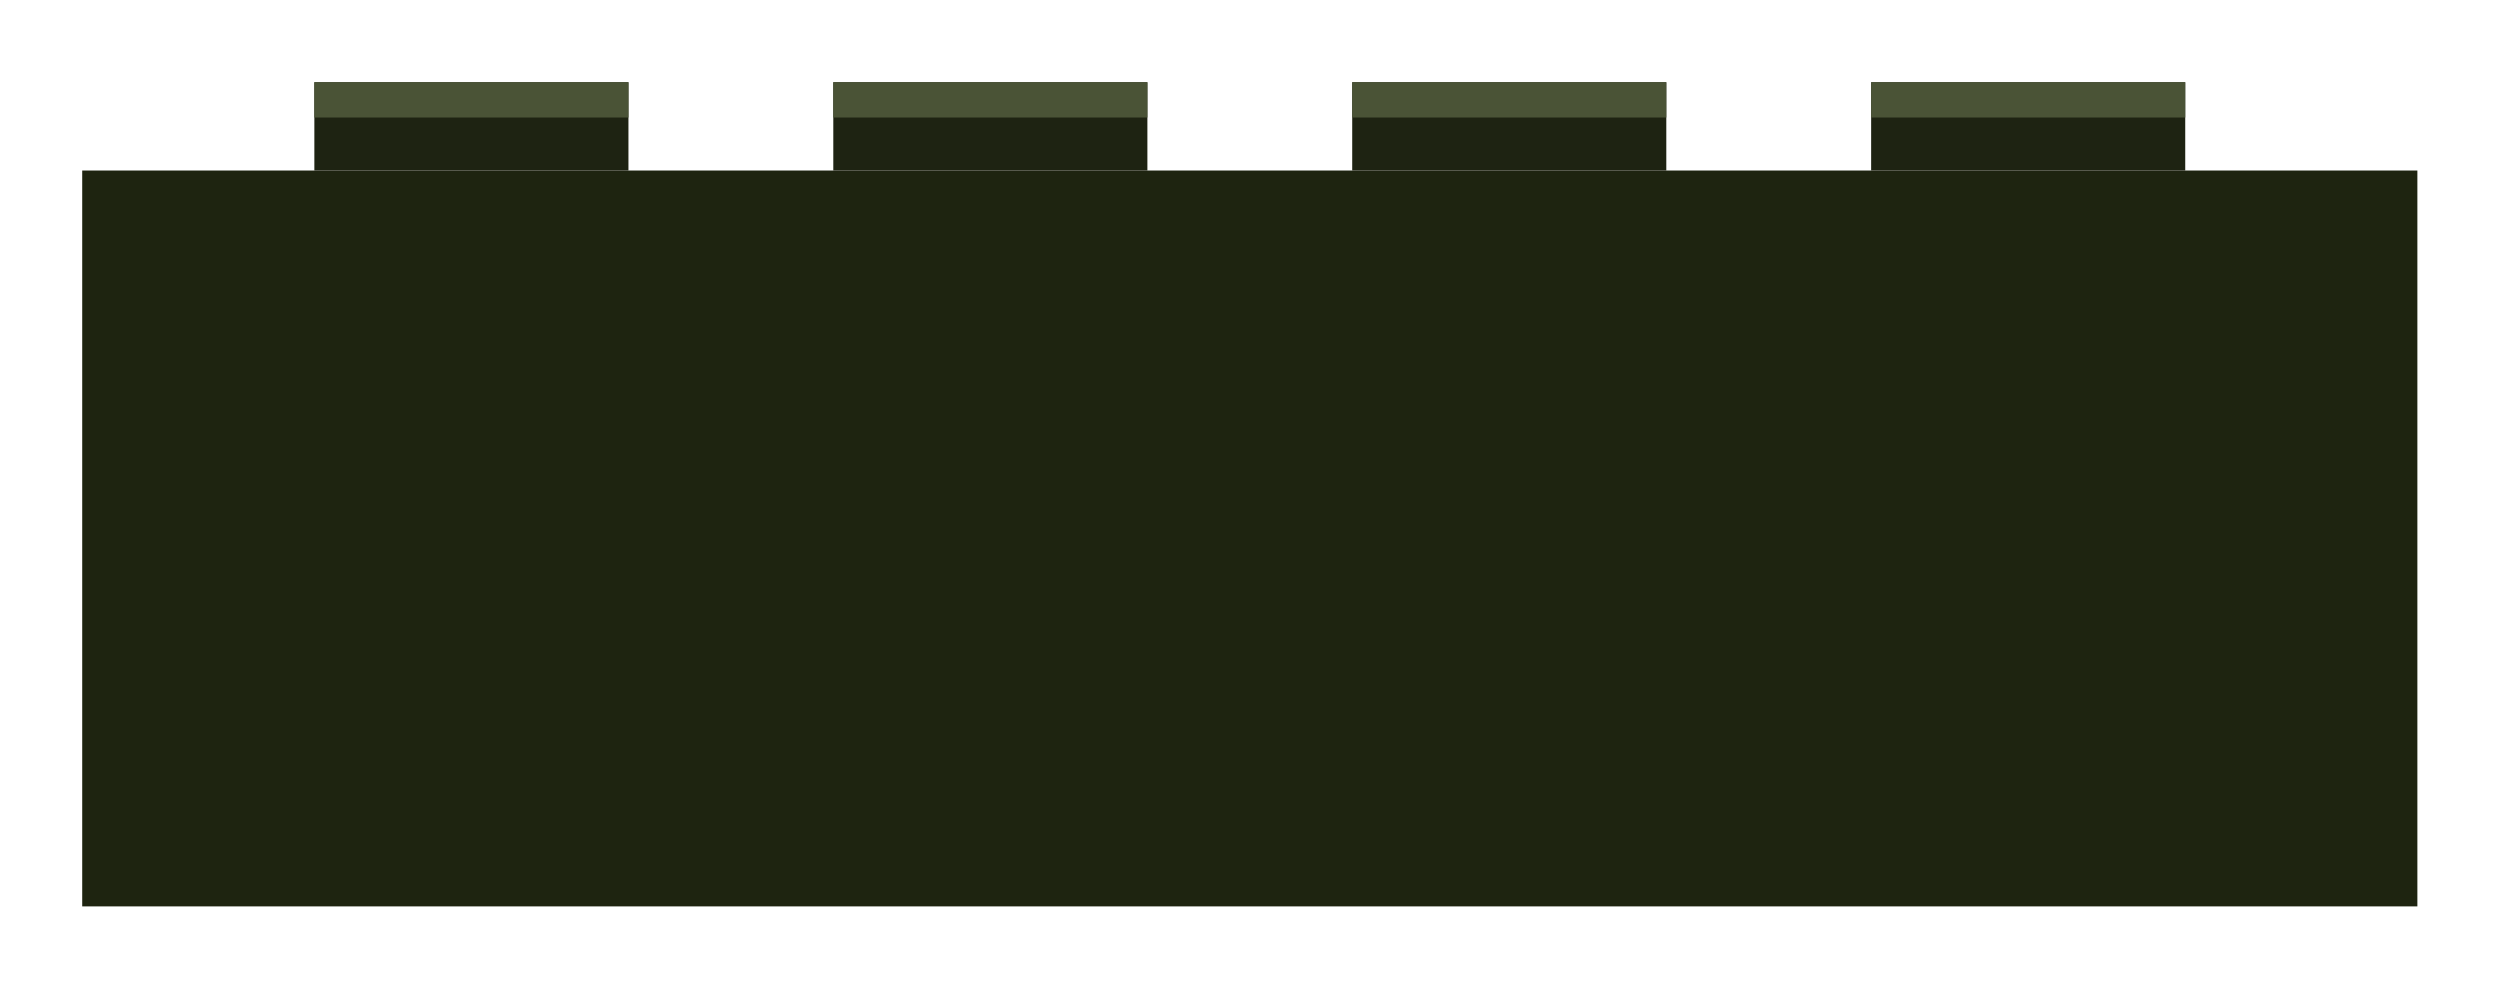 <svg width="182" height="72" viewBox="0 0 182 72" fill="none" xmlns="http://www.w3.org/2000/svg">
<g filter="url(#filter0_d)">
<rect x="4" y="10.429" width="170" height="53.571" fill="#1E2410"/>
<rect x="20.9" y="4" width="22.866" height="6.429" fill="#1E2312"/>
<rect x="20.9" y="4" width="22.866" height="2.571" fill="#4A5336"/>
<rect x="58.679" y="4" width="22.866" height="6.429" fill="#1E2312"/>
<rect x="58.679" y="4" width="22.866" height="2.571" fill="#4A5336"/>
<rect x="96.456" y="4" width="22.866" height="6.429" fill="#1E2312"/>
<rect x="96.456" y="4" width="22.866" height="2.571" fill="#4A5336"/>
<rect x="134.234" y="4" width="22.866" height="6.429" fill="#1E2312"/>
<rect x="134.234" y="4" width="22.866" height="2.571" fill="#4A5336"/>
</g>
<defs>
<filter id="filter0_d" x="0.692" y="0.692" width="180.585" height="70.585" filterUnits="userSpaceOnUse" color-interpolation-filters="sRGB">
<feFlood flood-opacity="0" result="BackgroundImageFix"/>
<feColorMatrix in="SourceAlpha" type="matrix" values="0 0 0 0 0 0 0 0 0 0 0 0 0 0 0 0 0 0 127 0"/>
<feOffset dx="1.985" dy="1.985"/>
<feGaussianBlur stdDeviation="2.646"/>
<feColorMatrix type="matrix" values="0 0 0 0 0 0 0 0 0 0 0 0 0 0 0 0 0 0 0.05 0"/>
<feBlend mode="normal" in2="BackgroundImageFix" result="effect1_dropShadow"/>
<feBlend mode="normal" in="SourceGraphic" in2="effect1_dropShadow" result="shape"/>
</filter>
</defs>
</svg>
